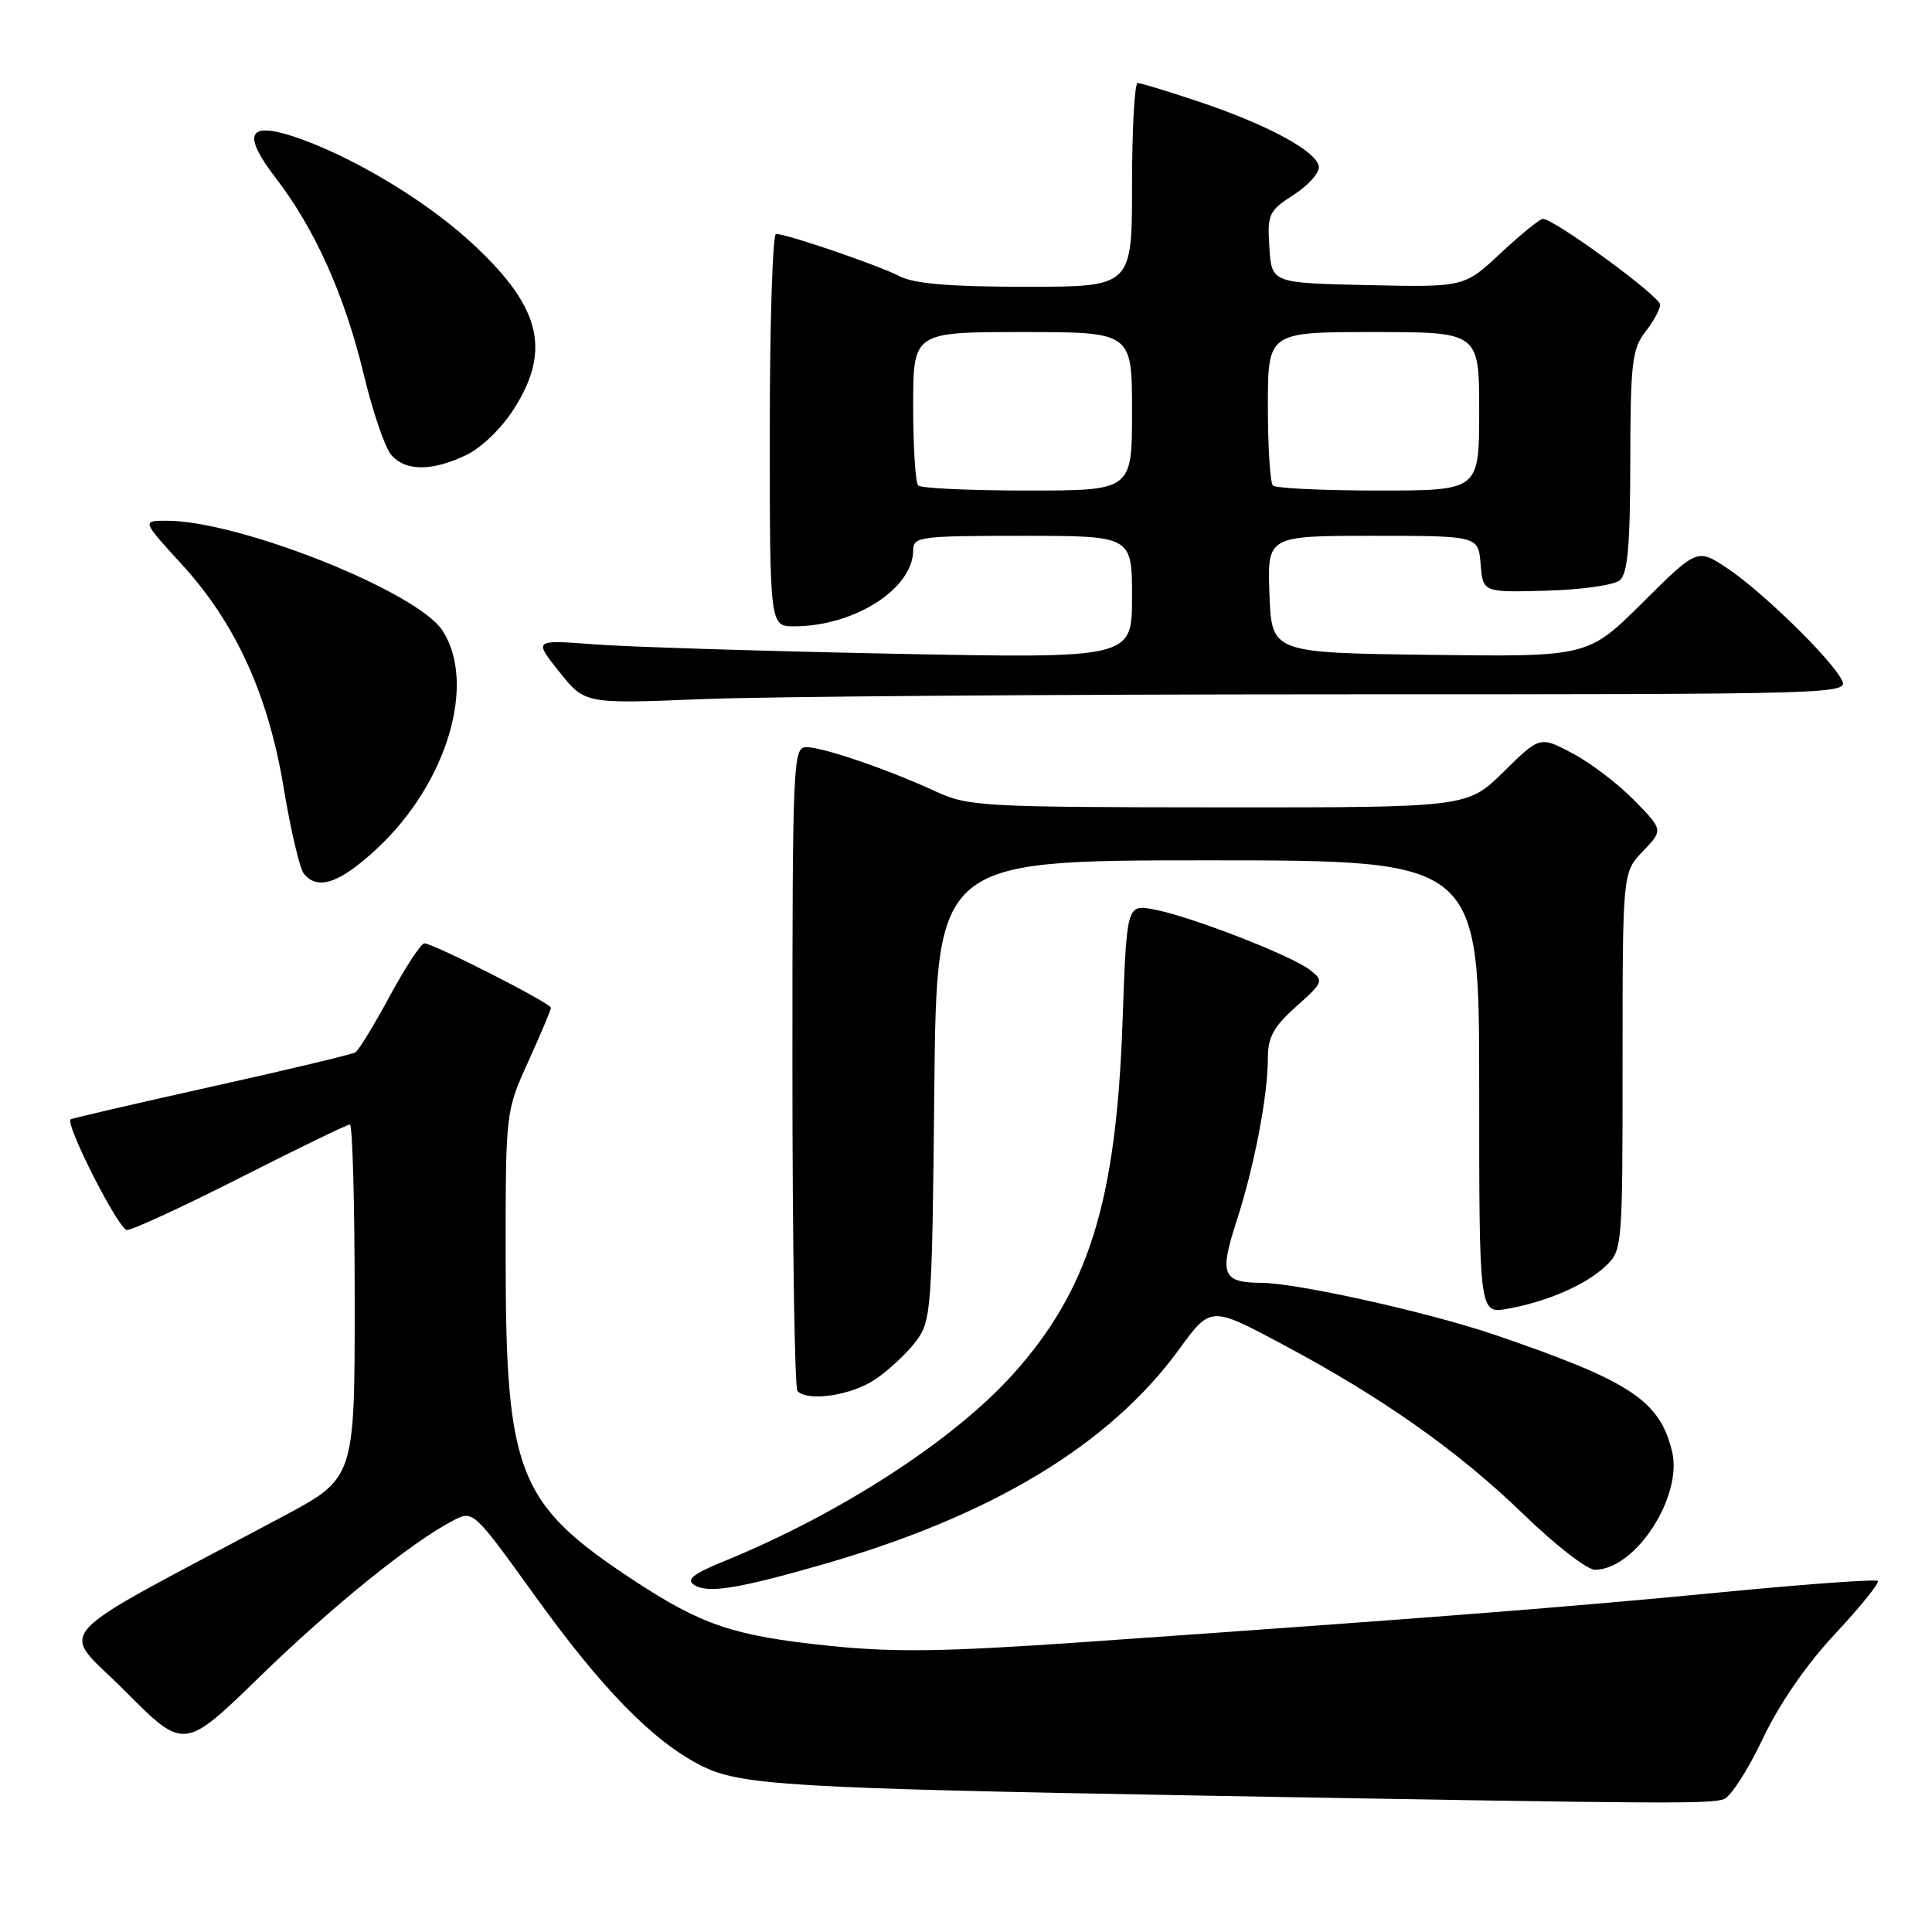 <?xml version="1.0" encoding="UTF-8" standalone="no"?>
<!DOCTYPE svg PUBLIC "-//W3C//DTD SVG 1.1//EN" "http://www.w3.org/Graphics/SVG/1.1/DTD/svg11.dtd" >
<svg xmlns="http://www.w3.org/2000/svg" xmlns:xlink="http://www.w3.org/1999/xlink" version="1.1" viewBox="0 0 256 256">
 <g >
 <path fill="currentColor"
d=" M 228.46 238.38 C 229.36 238.03 231.67 234.42 233.60 230.35 C 235.80 225.71 239.38 220.53 243.20 216.45 C 246.54 212.87 249.07 209.74 248.82 209.48 C 248.56 209.23 239.16 209.91 227.93 211.00 C 207.92 212.94 189.71 214.37 143.52 217.59 C 124.96 218.88 118.46 218.97 109.69 218.06 C 97.20 216.75 93.01 215.34 84.00 209.42 C 68.57 199.27 67.00 195.31 67.00 166.43 C 67.00 147.29 67.00 147.27 70.00 140.66 C 71.65 137.02 73.00 133.81 73.00 133.53 C 73.00 132.93 57.42 125.00 56.23 125.00 C 55.79 125.00 53.73 128.14 51.65 131.98 C 49.58 135.81 47.53 139.17 47.09 139.44 C 46.66 139.71 38.04 141.77 27.94 144.01 C 17.83 146.26 9.47 148.20 9.35 148.32 C 8.64 149.03 15.73 162.96 16.82 162.98 C 17.54 162.99 24.34 159.85 31.93 156.00 C 39.52 152.15 46.01 149.00 46.36 149.00 C 46.71 149.00 47.00 159.54 47.00 172.43 C 47.00 195.86 47.00 195.86 37.50 200.93 C 5.41 218.05 7.87 215.32 16.59 224.09 C 24.39 231.93 24.39 231.93 34.44 222.15 C 44.09 212.77 54.57 204.31 60.10 201.45 C 62.69 200.11 62.77 200.19 70.85 211.41 C 79.77 223.81 86.49 230.68 92.86 233.93 C 98.03 236.57 104.40 236.95 160.00 237.94 C 221.08 239.02 226.68 239.06 228.46 238.38 Z  M 108.94 207.32 C 131.40 200.88 147.00 191.47 156.24 178.79 C 160.42 173.05 160.42 173.05 169.96 178.14 C 183.30 185.26 193.25 192.29 201.98 200.75 C 206.10 204.74 210.30 208.00 211.33 208.00 C 216.70 208.00 223.02 198.28 221.55 192.29 C 219.89 185.53 216.02 183.00 198.00 176.85 C 189.31 173.89 171.89 170.01 167.14 169.98 C 161.98 169.95 161.55 168.89 163.83 161.87 C 166.20 154.57 168.00 145.21 168.00 140.17 C 168.00 137.44 168.78 136.01 171.75 133.37 C 175.38 130.13 175.44 129.97 173.56 128.51 C 171.10 126.60 157.67 121.39 152.89 120.50 C 149.29 119.83 149.29 119.83 148.73 135.67 C 147.89 159.26 144.24 170.96 134.23 182.09 C 126.34 190.86 111.34 200.58 96.01 206.84 C 91.79 208.57 90.87 209.30 92.01 210.03 C 93.80 211.16 97.74 210.53 108.94 207.32 Z  M 116.01 182.75 C 117.83 181.51 120.26 179.23 121.41 177.68 C 123.41 174.98 123.51 173.49 123.80 144.43 C 124.11 114.00 124.11 114.00 160.05 114.00 C 196.00 114.00 196.00 114.00 196.00 144.05 C 196.00 174.09 196.00 174.09 199.75 173.42 C 205.01 172.48 210.08 170.27 212.74 167.78 C 214.97 165.68 215.00 165.33 215.00 140.63 C 215.00 115.61 215.00 115.61 217.69 112.80 C 220.39 109.98 220.39 109.98 216.56 106.06 C 214.45 103.90 210.77 101.09 208.38 99.83 C 204.05 97.53 204.05 97.53 199.24 102.26 C 194.43 107.00 194.43 107.00 161.47 106.98 C 130.21 106.96 128.27 106.85 124.00 104.88 C 117.73 101.97 109.04 99.00 106.84 99.00 C 105.08 99.00 105.00 100.87 105.00 141.33 C 105.00 164.62 105.30 183.97 105.67 184.33 C 107.10 185.77 112.87 184.89 116.01 182.75 Z  M 50.03 112.37 C 59.24 103.76 63.19 90.51 58.62 83.54 C 55.23 78.36 31.70 69.00 22.09 69.00 C 18.80 69.00 18.80 69.00 24.06 74.75 C 31.24 82.59 35.56 92.07 37.61 104.50 C 38.52 110.00 39.71 115.06 40.25 115.75 C 42.08 118.06 45.05 117.03 50.03 112.37 Z  M 176.79 92.00 C 244.45 92.00 245.06 91.98 244.01 90.03 C 242.45 87.10 233.37 78.28 228.85 75.28 C 224.89 72.66 224.89 72.66 217.65 79.85 C 210.41 87.04 210.41 87.04 189.46 86.77 C 168.50 86.50 168.50 86.50 168.21 78.75 C 167.92 71.00 167.92 71.00 181.90 71.00 C 195.88 71.00 195.88 71.00 196.19 74.75 C 196.50 78.50 196.50 78.50 204.87 78.27 C 209.48 78.15 213.86 77.53 214.62 76.90 C 215.68 76.02 216.01 72.31 216.02 61.13 C 216.04 48.15 216.27 46.22 218.00 44.00 C 219.08 42.62 219.97 40.99 219.98 40.37 C 220.00 39.29 205.94 29.00 204.44 29.00 C 204.04 29.00 201.53 31.04 198.86 33.53 C 194.02 38.06 194.02 38.06 181.26 37.78 C 168.50 37.50 168.50 37.50 168.20 32.79 C 167.91 28.36 168.10 27.95 171.45 25.79 C 173.41 24.53 174.89 22.84 174.75 22.03 C 174.38 20.00 167.94 16.52 159.00 13.52 C 154.87 12.13 151.16 11.00 150.75 11.00 C 150.34 11.00 150.00 17.07 150.00 24.50 C 150.00 38.00 150.00 38.00 135.95 38.00 C 125.89 38.00 121.13 37.60 119.20 36.60 C 116.37 35.14 104.27 31.00 102.83 31.00 C 102.38 31.00 102.00 42.70 102.00 57.00 C 102.00 83.00 102.00 83.00 105.25 82.99 C 113.21 82.98 121.00 78.00 121.00 72.92 C 121.00 71.11 121.86 71.00 135.50 71.00 C 150.00 71.00 150.00 71.00 150.00 79.13 C 150.00 87.25 150.00 87.25 118.25 86.62 C 100.79 86.27 82.95 85.71 78.61 85.37 C 70.72 84.77 70.72 84.77 74.11 89.02 C 77.50 93.27 77.50 93.27 93.00 92.64 C 101.53 92.29 139.23 92.01 176.79 92.00 Z  M 61.73 60.32 C 63.79 59.35 66.47 56.75 68.13 54.13 C 73.16 46.21 71.58 40.41 62.06 31.79 C 55.86 26.18 45.95 20.35 38.66 18.01 C 32.79 16.14 32.15 17.87 36.57 23.63 C 41.76 30.39 45.68 39.16 48.20 49.61 C 49.37 54.50 51.00 59.29 51.82 60.25 C 53.70 62.45 57.19 62.48 61.73 60.32 Z  M 121.67 64.33 C 121.30 63.97 121.00 59.24 121.00 53.83 C 121.00 44.00 121.00 44.00 135.50 44.00 C 150.00 44.00 150.00 44.00 150.00 54.50 C 150.00 65.00 150.00 65.00 136.17 65.00 C 128.56 65.00 122.03 64.70 121.67 64.33 Z  M 168.67 64.33 C 168.30 63.97 168.00 59.24 168.00 53.83 C 168.00 44.00 168.00 44.00 182.00 44.00 C 196.00 44.00 196.00 44.00 196.00 54.50 C 196.00 65.00 196.00 65.00 182.67 65.00 C 175.33 65.00 169.03 64.70 168.67 64.33 Z "/>
</g>
</svg>